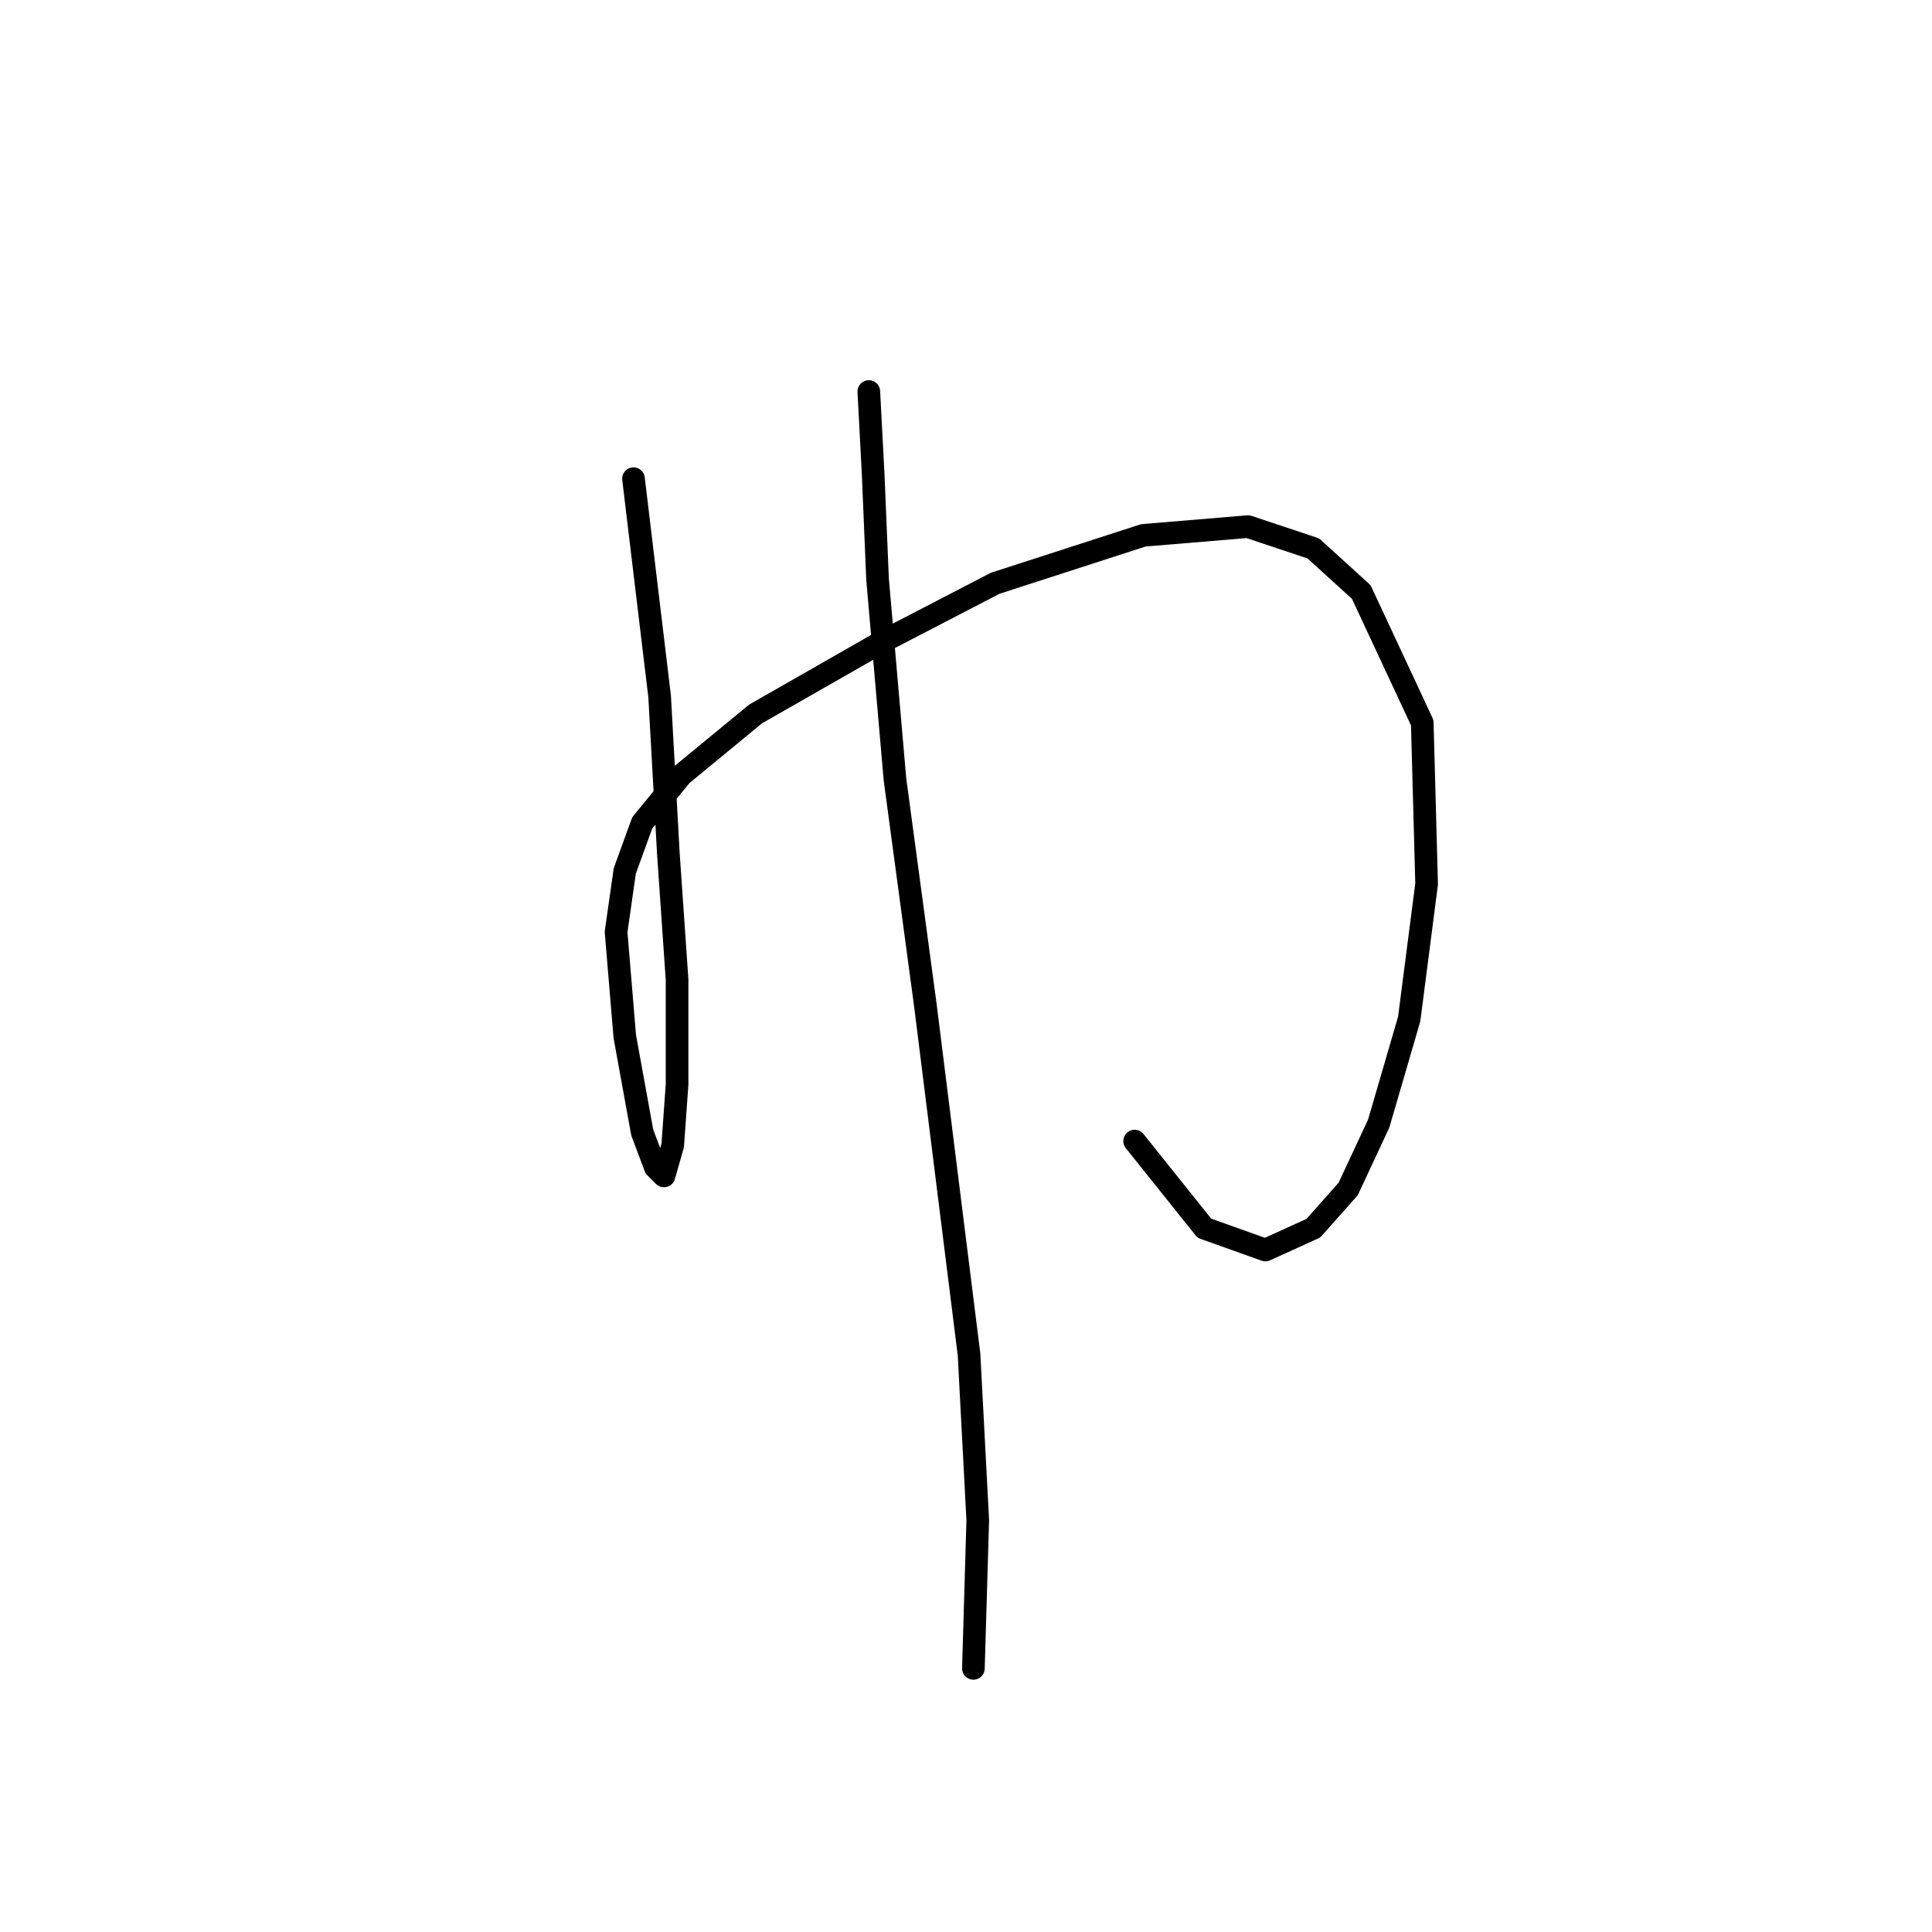 <?xml version="1.0" standalone="no"?>
    <svg width="256" height="256" xmlns="http://www.w3.org/2000/svg" version="1.1">
    <polyline stroke="black" stroke-width="3" stroke-linecap="round" fill="transparent" stroke-linejoin="round" points="83.941 63.428 85.674 77.864 87.406 92.3 88.561 113.087 89.716 129.833 89.716 143.691 89.138 151.775 87.983 155.817 86.829 154.662 85.096 150.043 82.787 137.339 81.632 123.481 82.787 115.397 85.096 109.045 90.293 102.694 100.109 94.609 116.278 85.371 131.868 77.287 151.501 70.935 165.359 69.78 174.021 72.667 180.372 78.441 188.456 95.764 189.034 117.129 186.724 135.03 182.682 148.888 178.64 157.549 174.021 162.746 167.669 165.633 159.585 162.746 150.346 151.198 150.346 151.198 " />
        <polyline stroke="black" stroke-width="3" stroke-linecap="round" fill="transparent" stroke-linejoin="round" points="115.123 51.88 115.7 62.851 116.278 76.709 118.587 103.271 122.629 133.297 125.516 156.394 128.404 179.492 129.558 201.434 128.981 221.067 128.981 221.067 " />
        </svg>